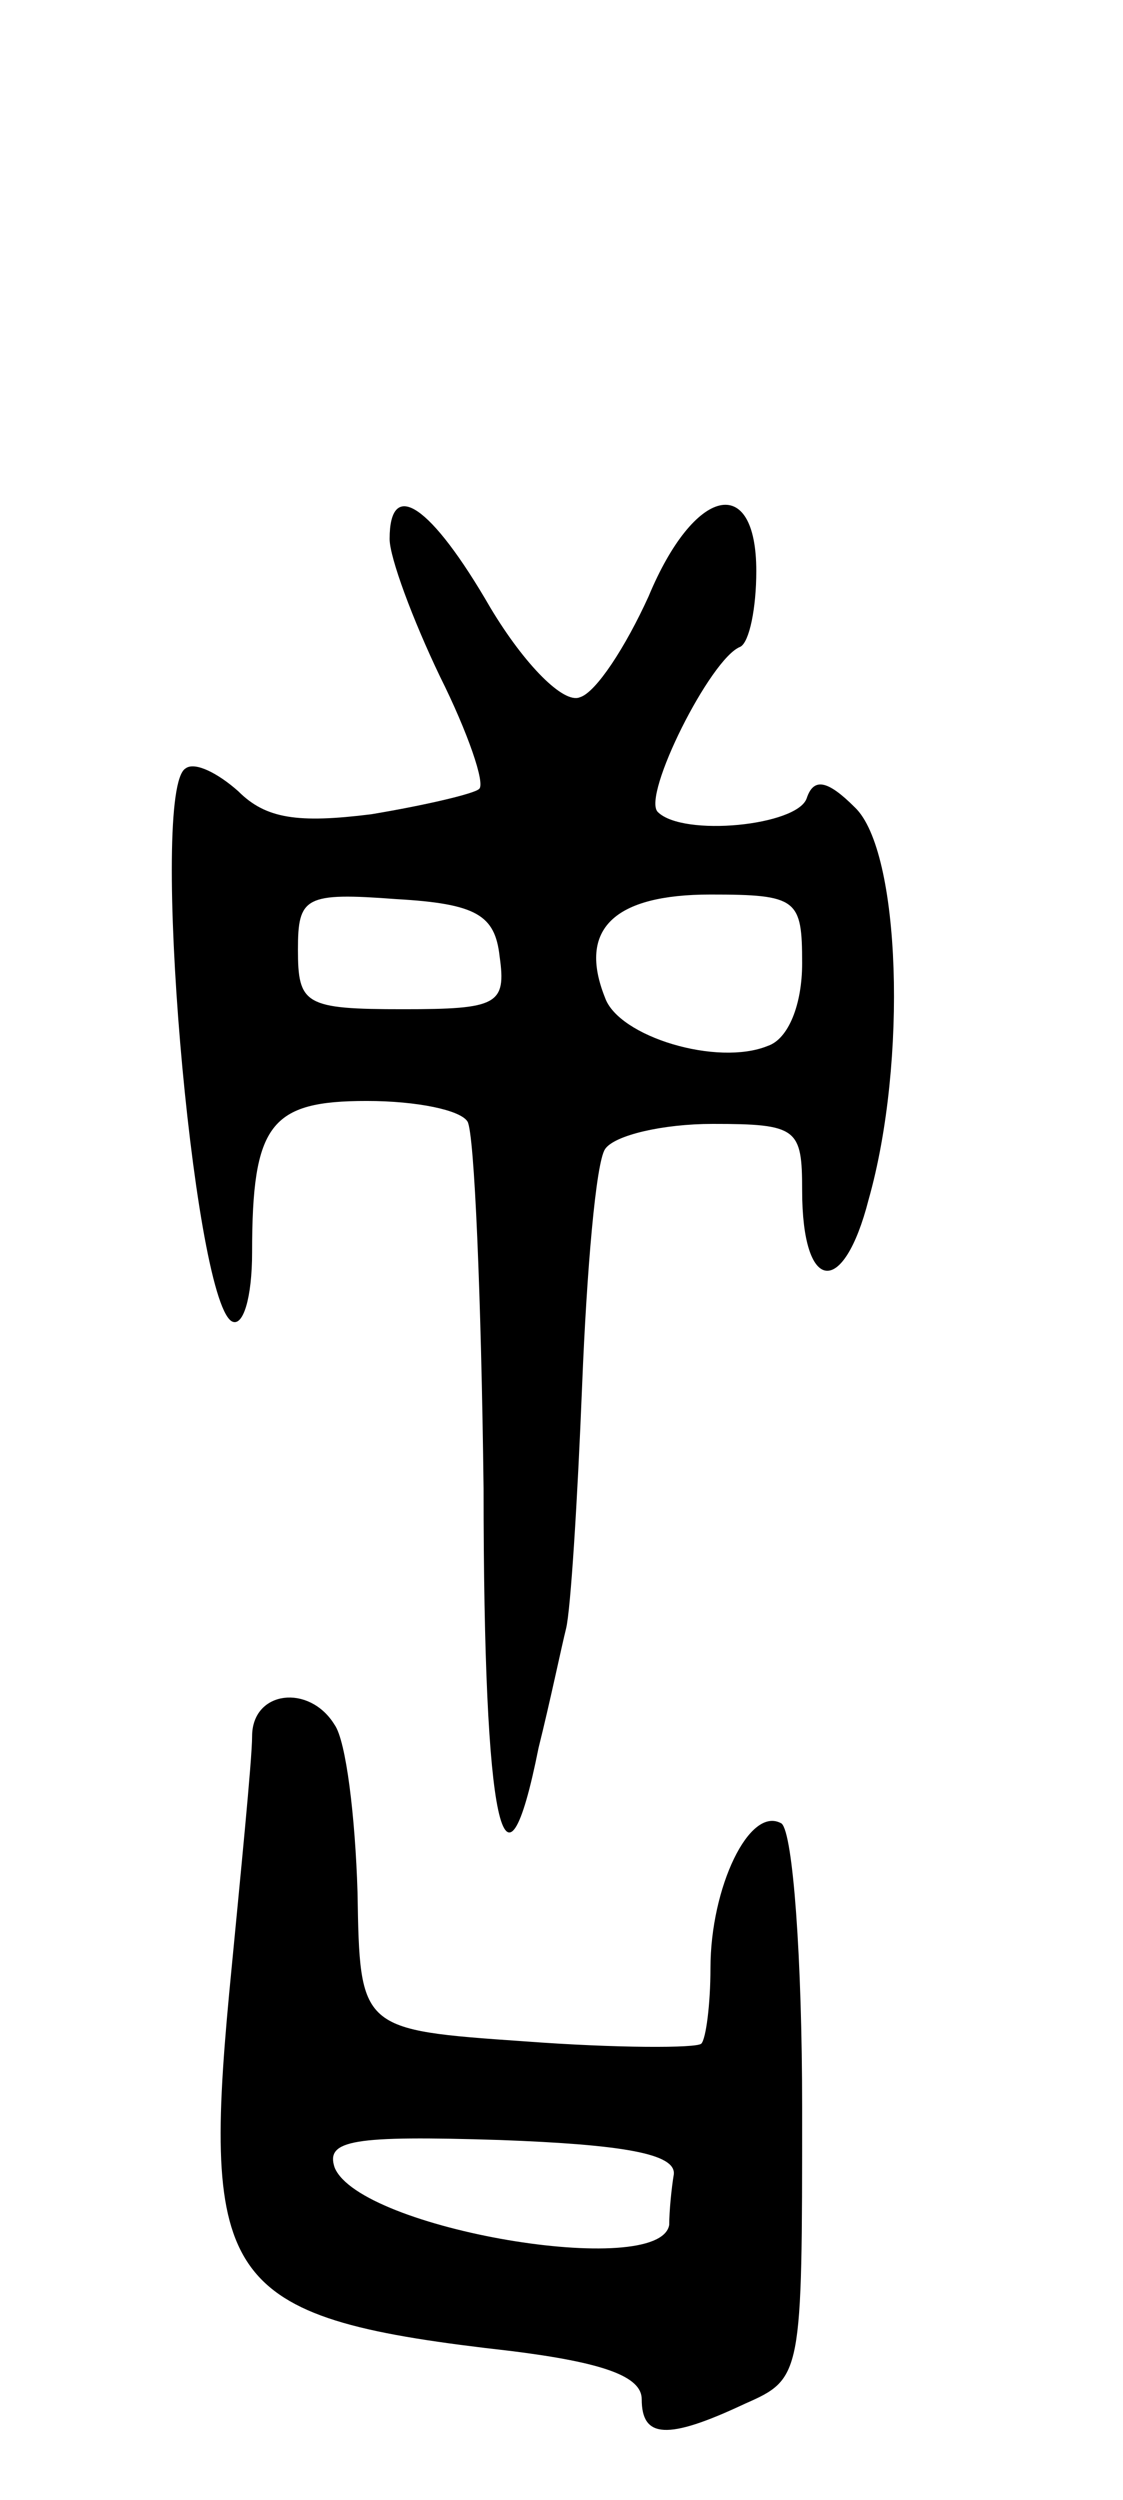 <svg version="1.0" xmlns="http://www.w3.org/2000/svg"
 width="49pt" height="109pt" viewBox="0 0 49 109"
 preserveAspectRatio="xMidYMid meet">
<g transform="translate(0,109) scale(0.1,-0.1)"
fill="#000000" stroke="none">
<path d="M170 855 c0 -8 10 -35 22 -60 12 -24 20 -47 17 -49 -2 -2 -23 -7 -47
-11 -32 -4 -46 -2 -58 10 -9 8 -19 13 -23 10 -16 -9 3 -230 20 -241 5 -3 9 10
9 30 0 56 8 66 50 66 22 0 41 -4 44 -9 3 -5 6 -77 7 -160 0 -148 9 -188 24
-113 5 20 10 44 12 52 2 8 5 56 7 106 2 50 6 97 10 103 4 6 25 11 47 11 37 0
39 -2 39 -29 0 -45 18 -47 29 -4 17 60 14 152 -6 171 -12 12 -18 13 -21 4 -4
-12 -54 -17 -65 -6 -7 7 23 67 36 72 4 2 7 17 7 33 0 43 -27 37 -47 -11 -10
-22 -23 -42 -30 -44 -7 -3 -24 14 -39 39 -26 45 -44 57 -44 30z m48 -182 c3
-21 -1 -23 -42 -23 -43 0 -46 2 -46 26 0 23 3 25 43 22 35 -2 43 -7 45 -25z
m132 -3 c0 -18 -6 -33 -15 -36 -22 -9 -65 4 -71 21 -12 30 4 45 46 45 38 0 40
-2 40 -30z"/>
<path d="M110 333 c0 -10 -5 -60 -10 -112 -12 -128 -1 -142 123 -156 40 -5 57
-11 57 -21 0 -17 11 -18 45 -2 25 11 25 12 25 129 0 65 -4 120 -9 124 -14 8
-31 -28 -31 -63 0 -16 -2 -31 -4 -33 -2 -2 -37 -2 -77 1 -72 5 -72 5 -73 65
-1 33 -5 66 -10 73 -11 18 -36 15 -36 -5z m184 -191 c-1 -6 -2 -16 -2 -22 -4
-24 -135 -2 -146 25 -4 12 8 14 72 12 54 -2 77 -6 76 -15z"/>
</g>
</svg>
